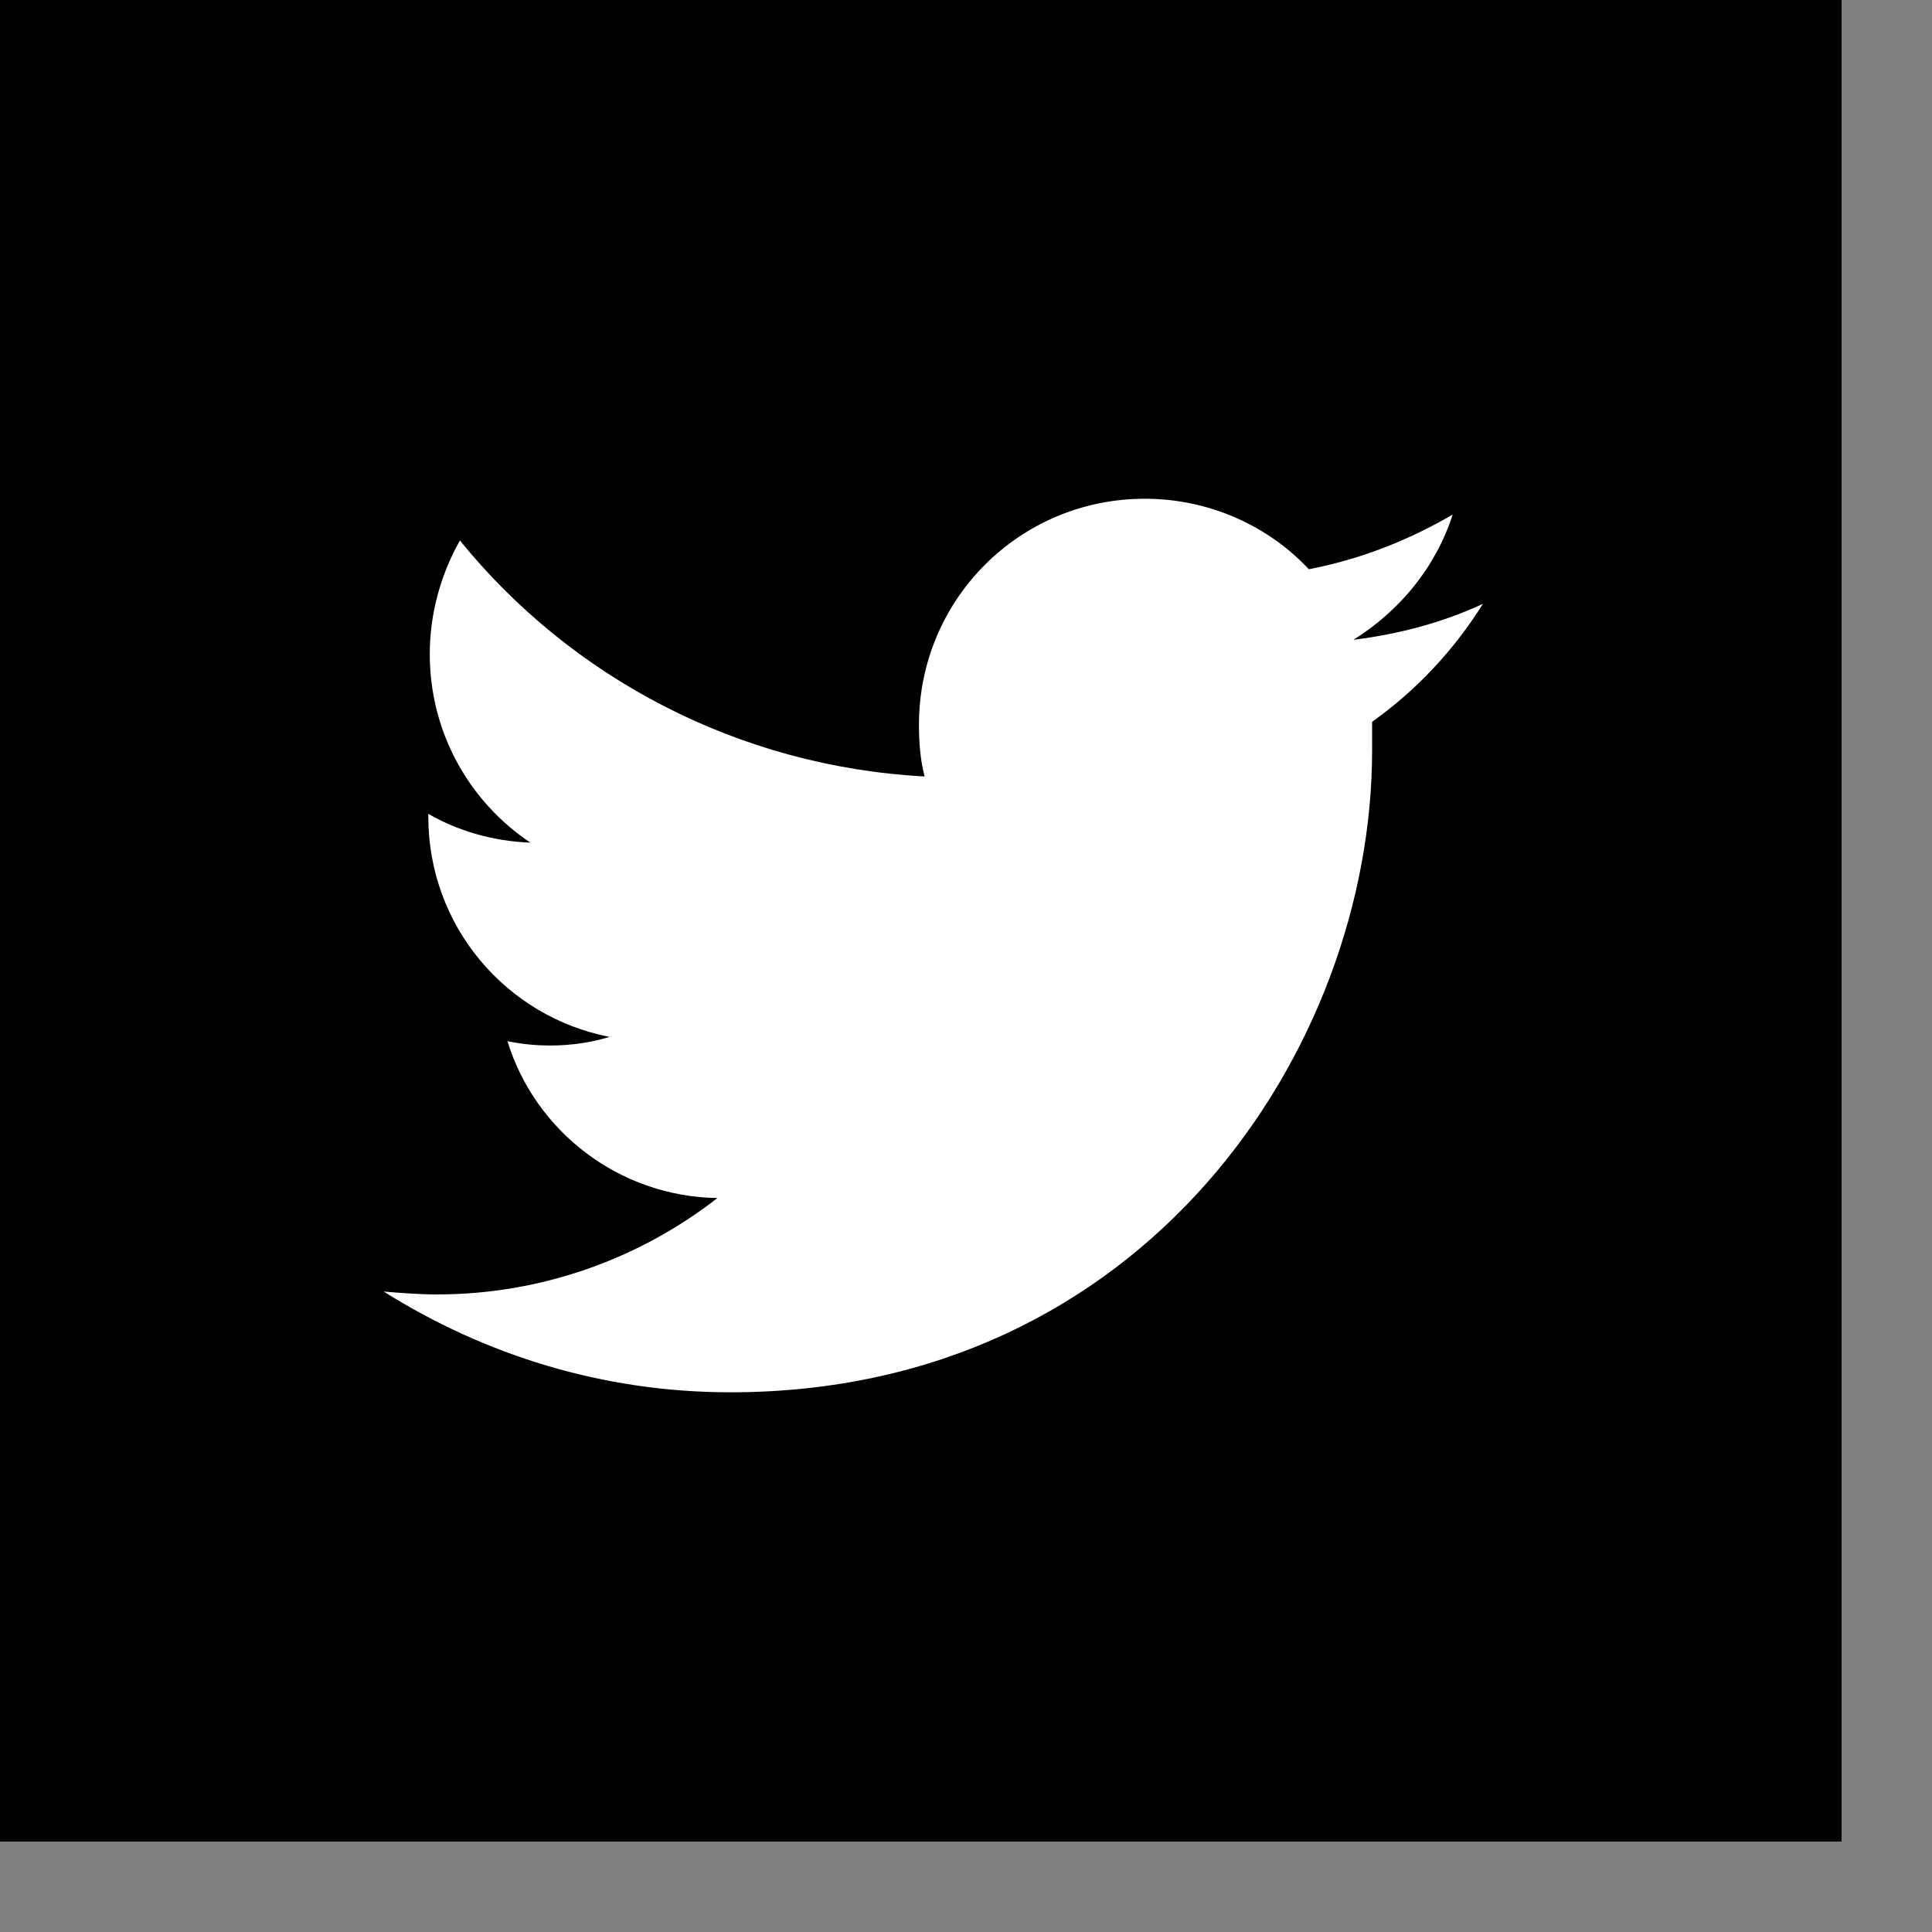 <svg width="20" height="20" viewBox="0 0 20 20" xmlns="http://www.w3.org/2000/svg">
<rect x="0" y="0" width="20" height="20" fill="#808080" stroke="none"/>
<rect width="19.064" height="19.064" fill="currentColor"/>
<path d="M14.204 7.472C14.204 7.576 14.204 7.681 14.204 7.77C14.204 10.853 11.851 14.413 7.561 14.413C6.236 14.413 5.015 14.025 3.972 13.37C4.151 13.385 4.344 13.4 4.523 13.4C5.61 13.4 6.623 13.028 7.427 12.402C6.4 12.387 5.536 11.702 5.253 10.778C5.402 10.808 5.536 10.823 5.7 10.823C5.908 10.823 6.117 10.793 6.31 10.734C5.238 10.525 4.434 9.587 4.434 8.455C4.434 8.44 4.434 8.44 4.434 8.425C4.746 8.604 5.104 8.708 5.491 8.723C4.866 8.306 4.449 7.591 4.449 6.772C4.449 6.34 4.568 5.938 4.761 5.595C5.908 7.01 7.636 7.934 9.572 8.038C9.527 7.874 9.513 7.681 9.513 7.502C9.513 6.206 10.555 5.163 11.851 5.163C12.521 5.163 13.132 5.446 13.549 5.893C14.085 5.789 14.577 5.595 15.038 5.327C14.86 5.878 14.487 6.325 14.011 6.623C14.487 6.564 14.934 6.444 15.351 6.251C15.053 6.727 14.666 7.144 14.204 7.472Z" fill="white"/>
</svg>
